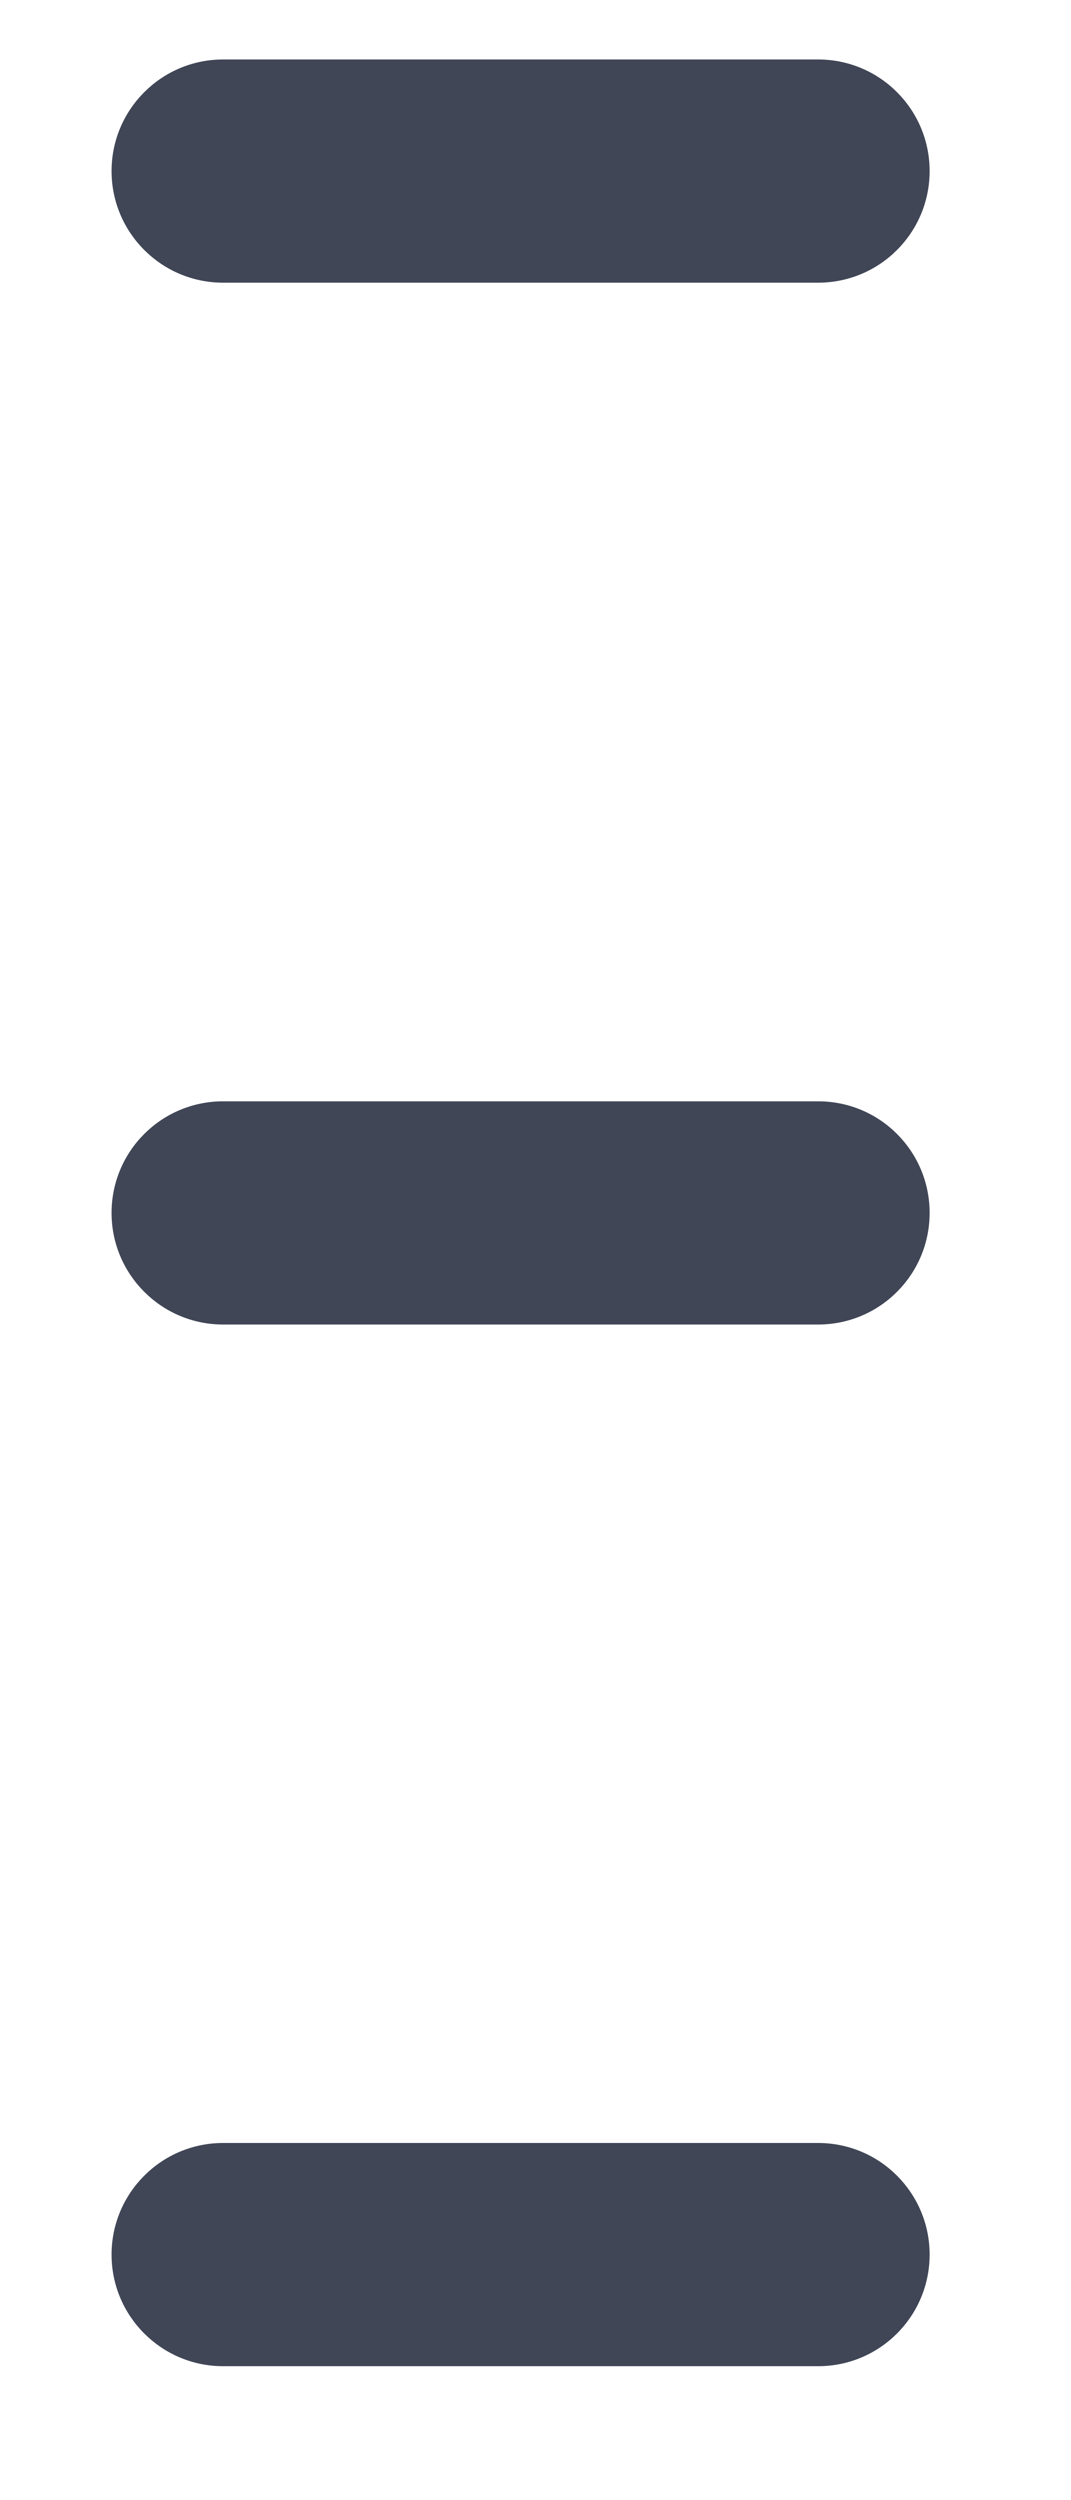 <svg width="6" height="14" viewBox="0 0 6 14" fill="none" xmlns="http://www.w3.org/2000/svg">
<path d="M1.25 1.583H4.583C4.929 1.583 5.208 1.303 5.208 0.958C5.208 0.613 4.929 0.333 4.583 0.333H1.25C0.905 0.333 0.625 0.613 0.625 0.958C0.625 1.303 0.905 1.583 1.25 1.583Z" fill="#404656"/>
<path d="M4.583 6.167H1.25C0.905 6.167 0.625 6.446 0.625 6.792C0.625 7.137 0.905 7.417 1.25 7.417H4.583C4.929 7.417 5.208 7.137 5.208 6.792C5.208 6.446 4.929 6.167 4.583 6.167Z" fill="#404656"/>
<path d="M4.583 12H1.25C0.905 12 0.625 12.28 0.625 12.625C0.625 12.97 0.905 13.25 1.25 13.25H4.583C4.929 13.25 5.208 12.97 5.208 12.625C5.208 12.28 4.929 12 4.583 12Z" fill="#404656"/>
</svg>
